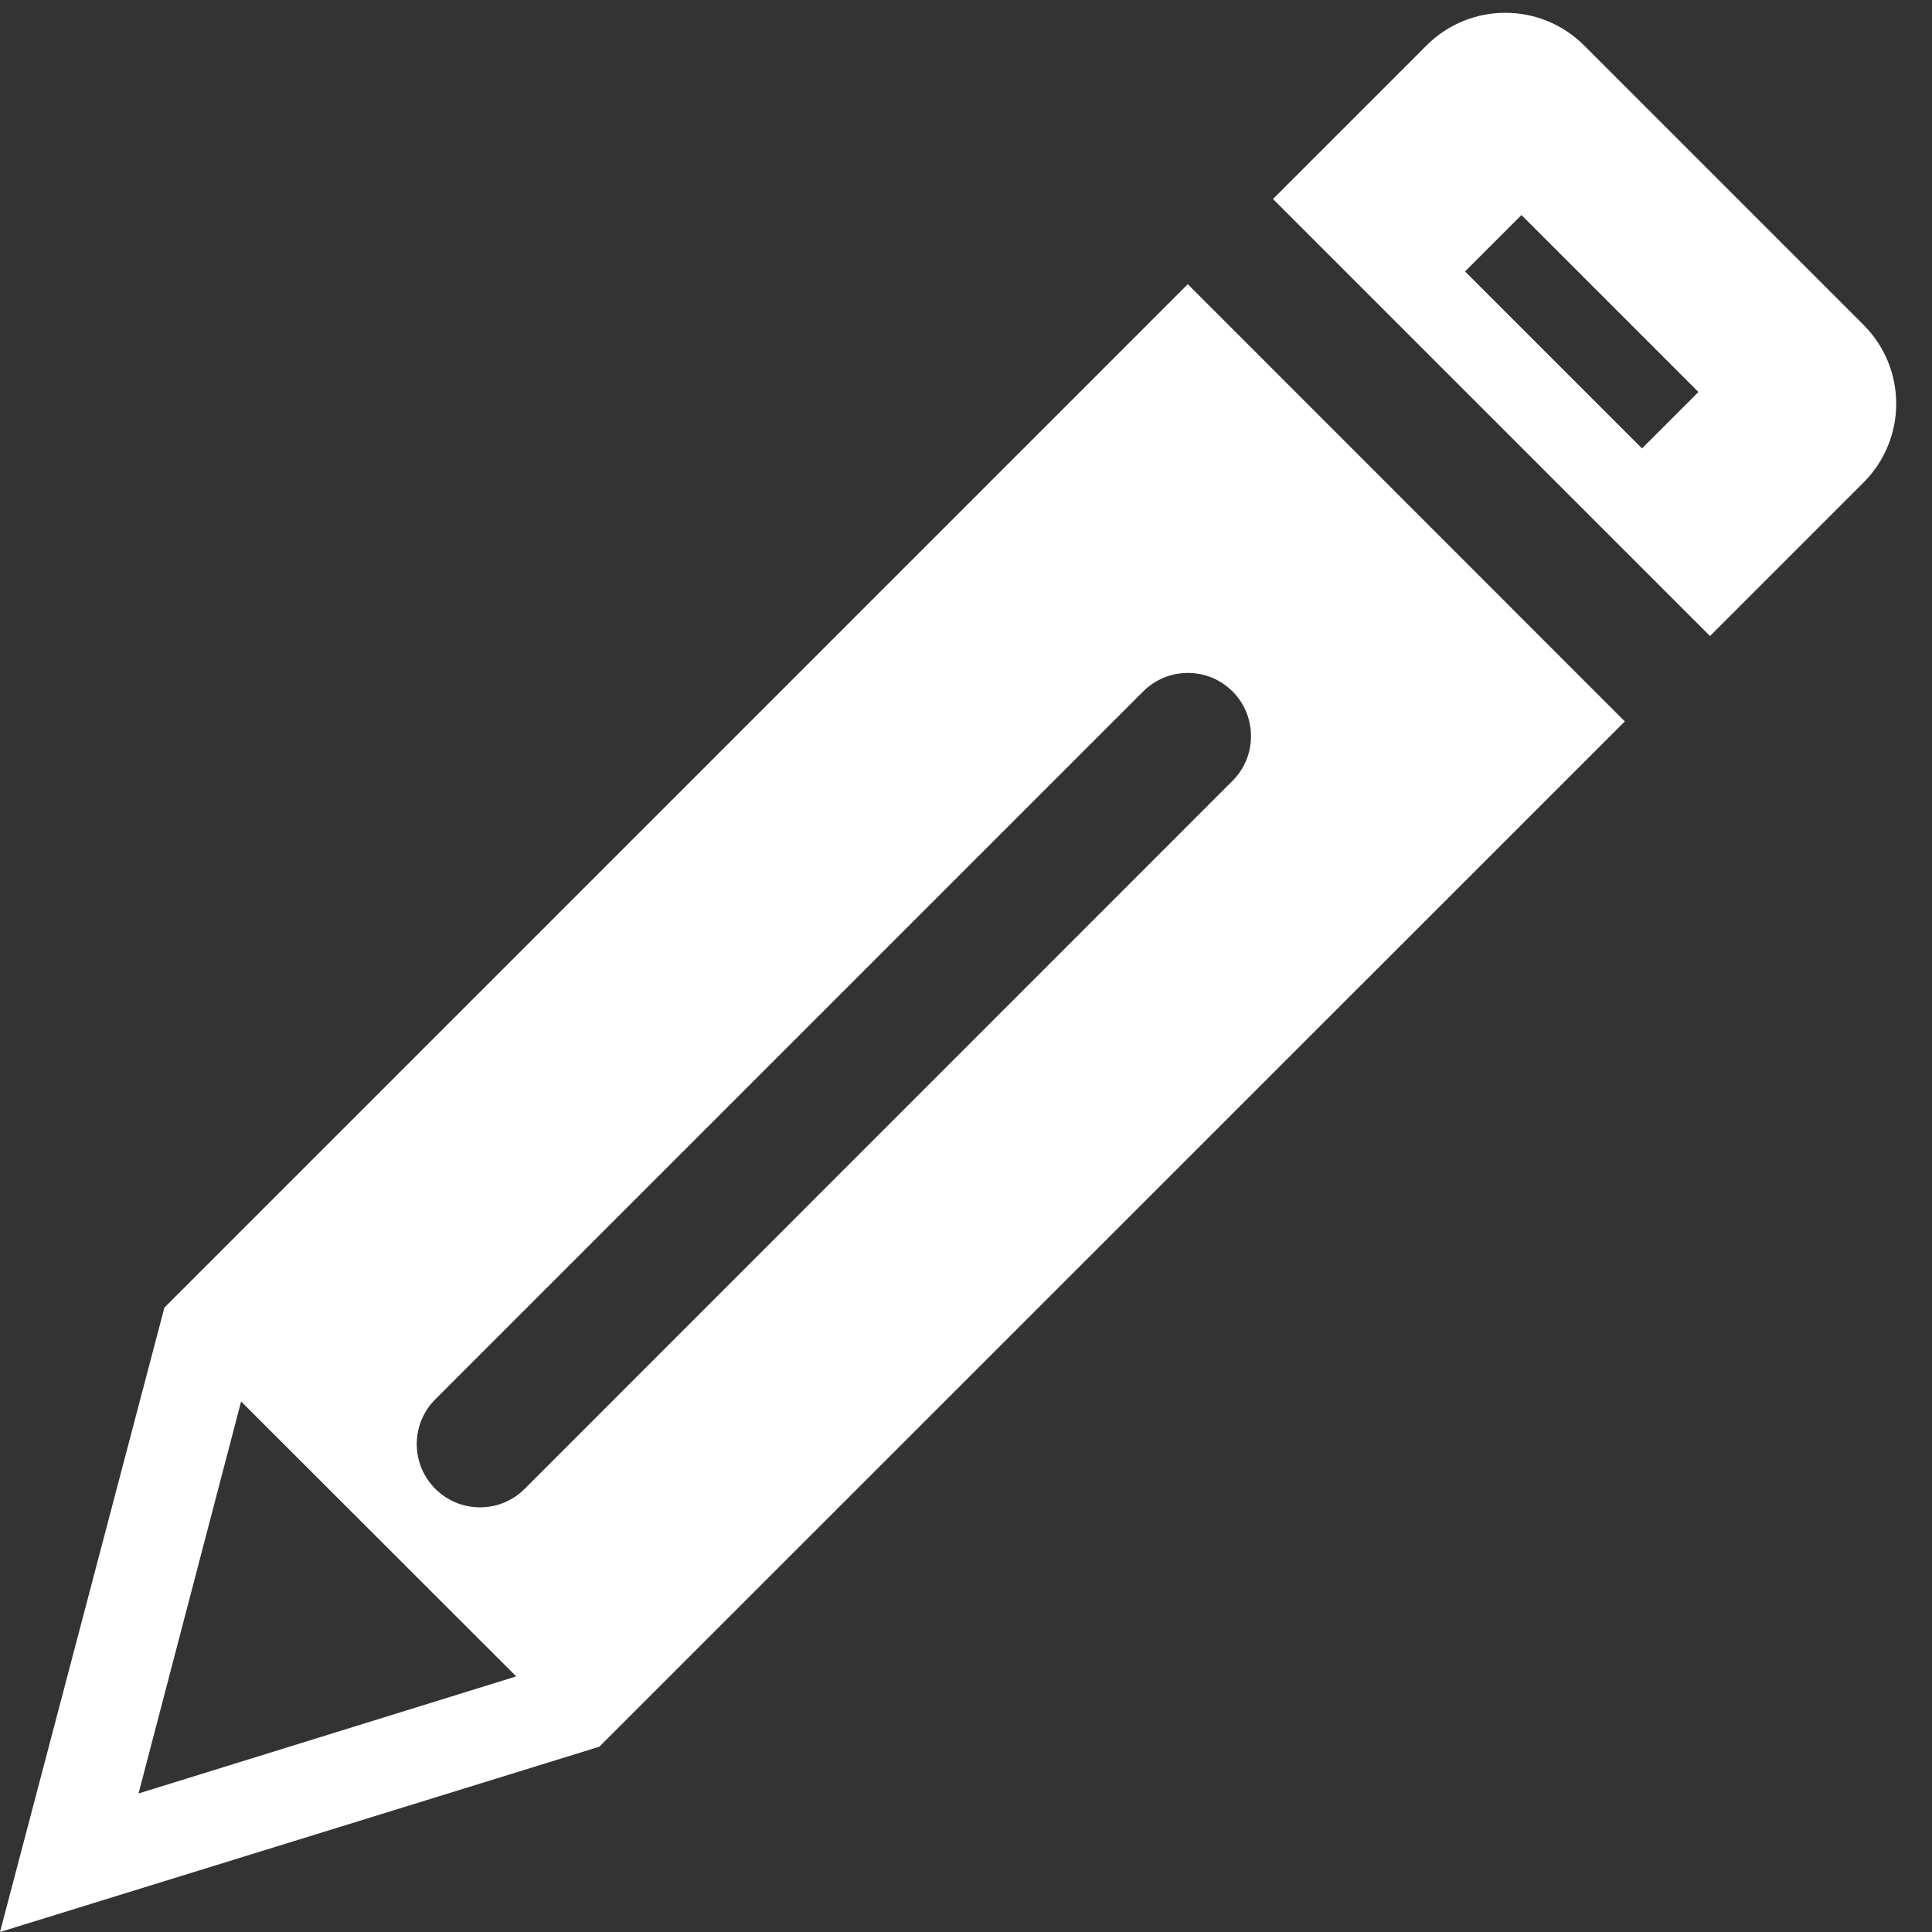 <?xml version="1.0" encoding="utf-8"?>
<!-- Generator: Adobe Illustrator 24.2.1, SVG Export Plug-In . SVG Version: 6.00 Build 0)  -->
<svg version="1.1" id="Layer_2_1_" xmlns="http://www.w3.org/2000/svg" xmlns:xlink="http://www.w3.org/1999/xlink" x="0px" y="0px"
	 viewBox="0 0 100 100" style="enable-background:new 0 0 100 100;" xml:space="preserve">
<rect x="0" y="0" width="100" height="100" fill="#333333" stroke="none"/>
<style type="text/css">
	.st0{fill:#FFFFFF;}
</style>
<path class="st0" d="M73.84,2.35l-7.95,7.95l22.62,22.62l7.95-7.95c2.25-2.25,2.25-5.9,0-8.15L81.99,2.35
	C79.74,0.1,76.09,0.1,73.84,2.35z M87.91,20.29l-2.92,2.92l-9.16-9.16l2.92-2.92L87.91,20.29z M8.51,67.68L0,100l31.02-9.59
	L84.1,37.34L61.48,14.71L8.51,67.68z M26.72,86.77L7.17,92.83l5.31-20.29L26.72,86.77z M63.79,40.42L27.16,77.06
	c-1.28,1.28-3.35,1.28-4.63,0s-1.28-3.35,0-4.63l36.64-36.64c1.28-1.28,3.35-1.28,4.63,0C65.07,37.07,65.07,39.15,63.79,40.42z"/>
</svg>
